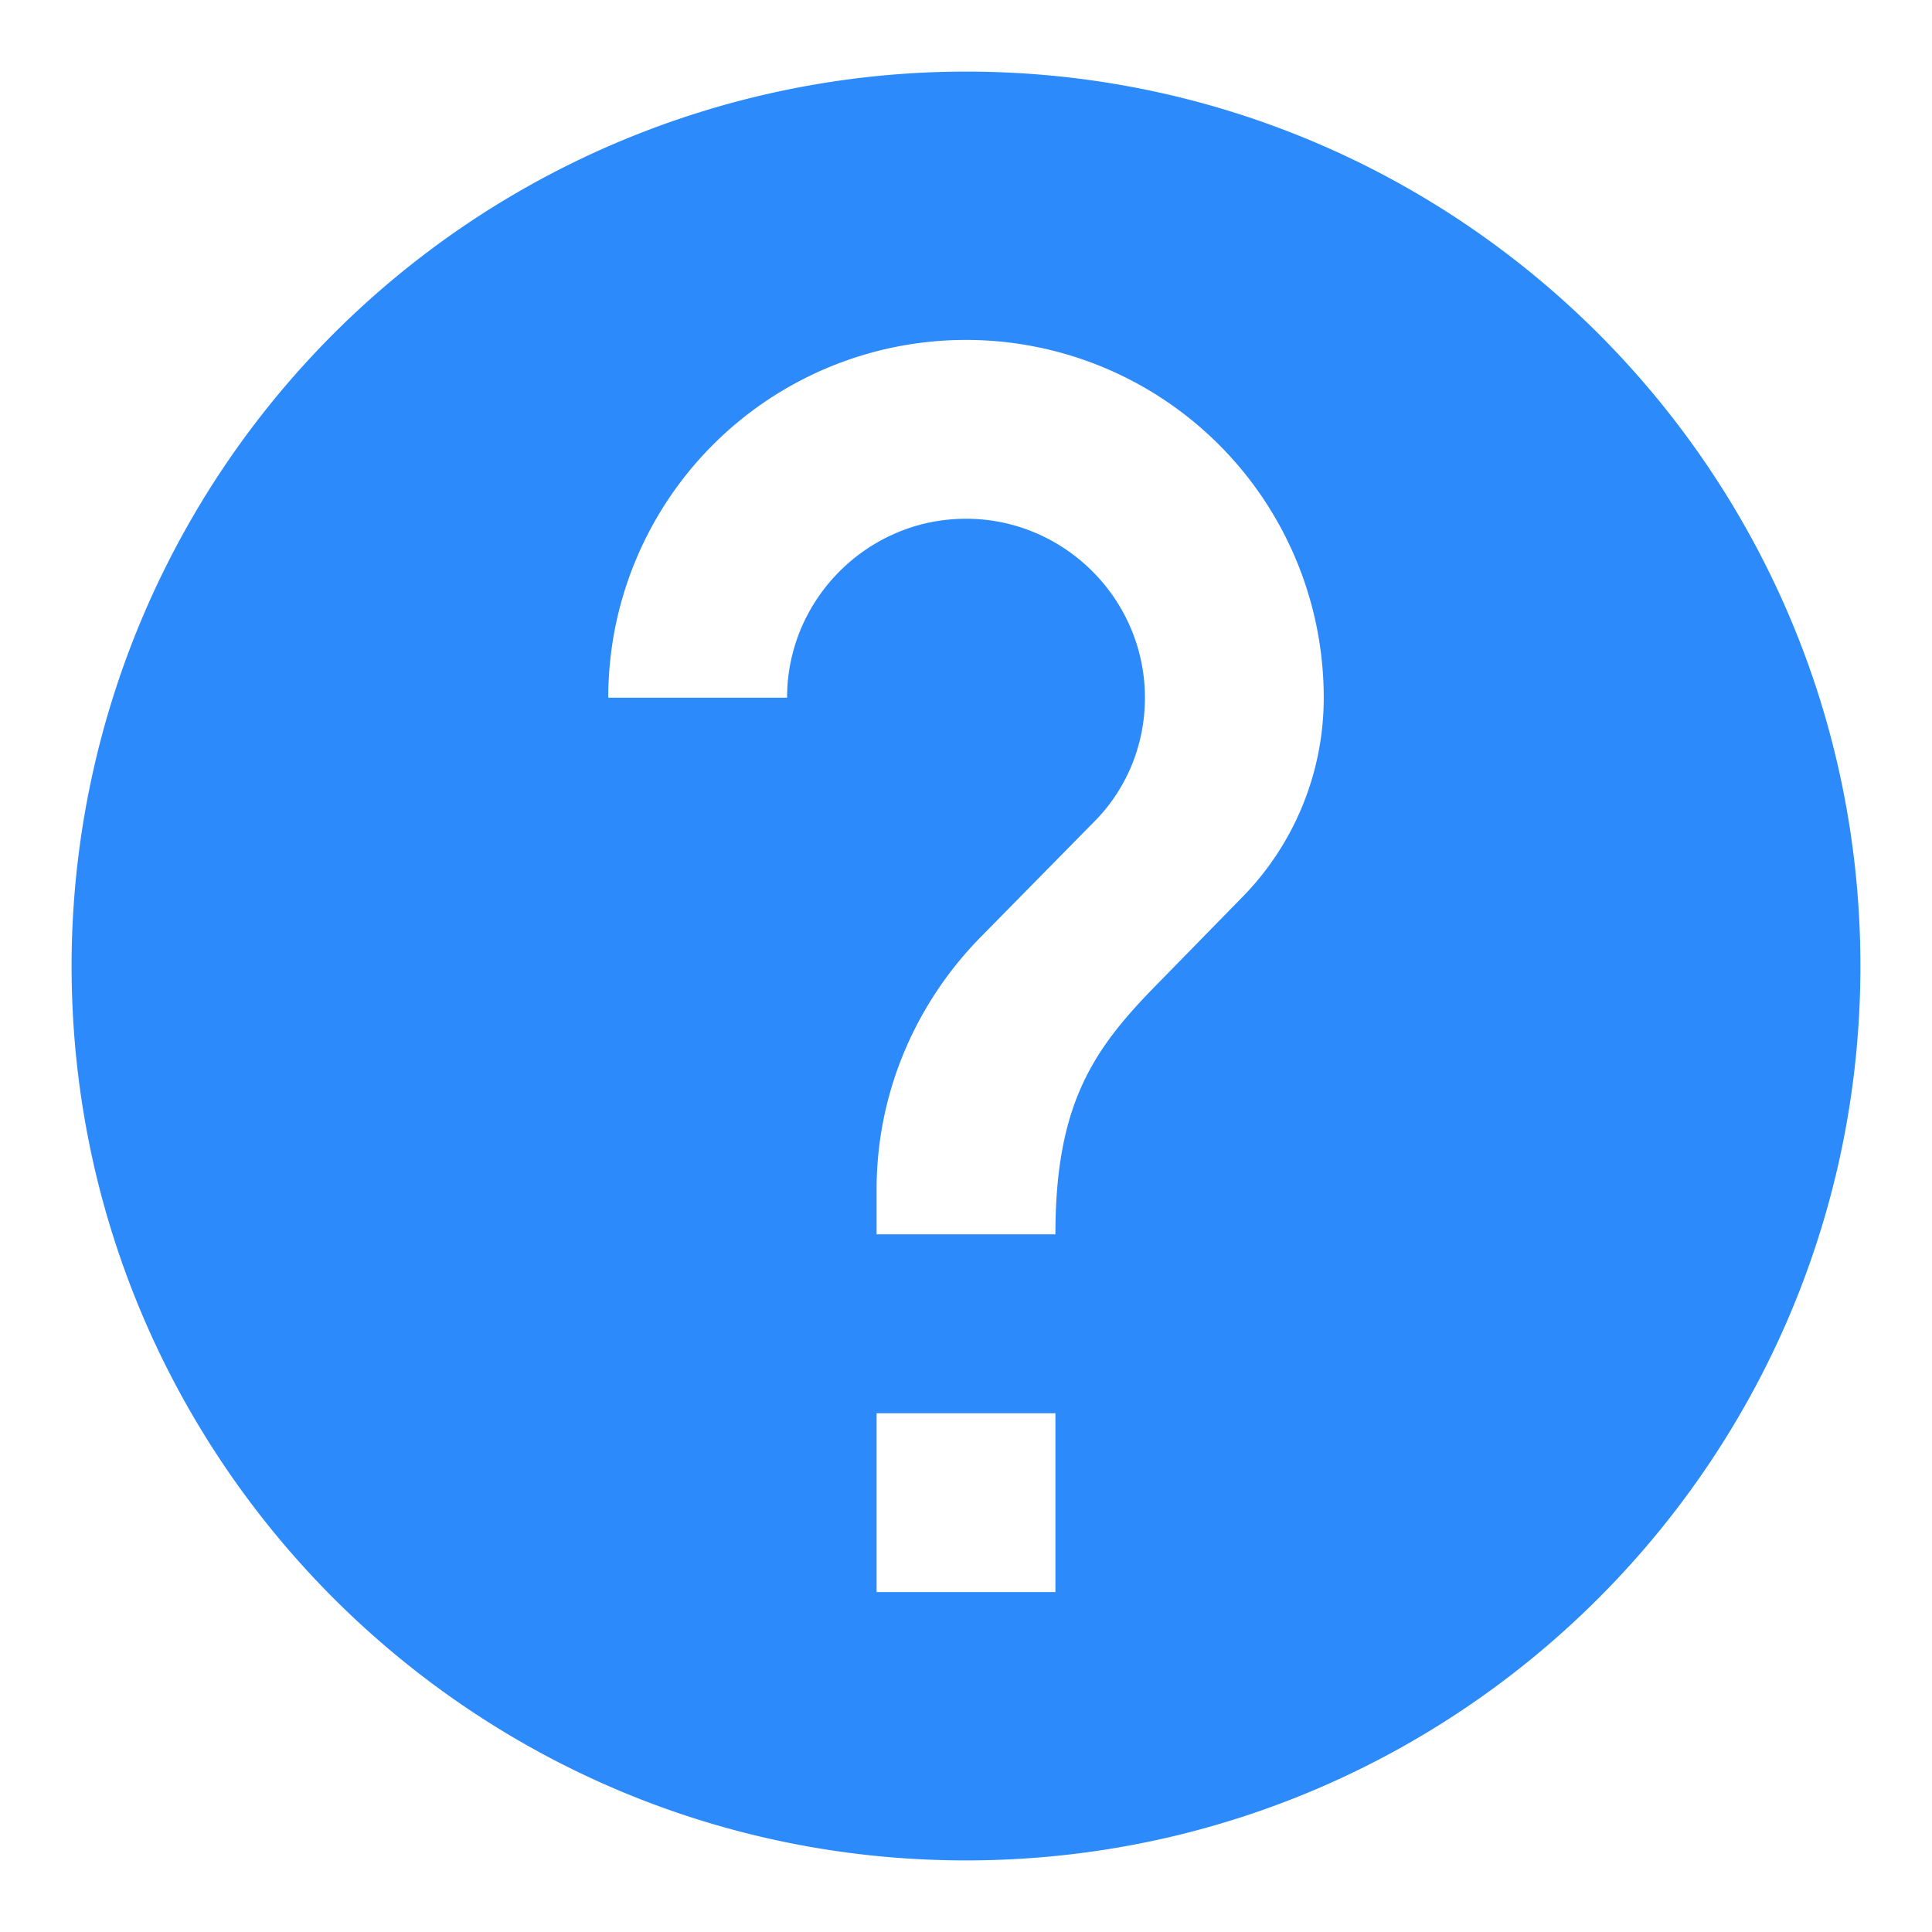 <svg xmlns="http://www.w3.org/2000/svg" width="18" height="18" viewBox="0 0 18 18">
    <g fill="none" fill-rule="evenodd">
        <path d="M-1-1h20v20H-1z"/>
        <path fill="#2C8AFA" d="M9 .667A8.336 8.336 0 0 0 .667 9c0 4.6 3.733 8.333 8.333 8.333S17.333 13.6 17.333 9 13.6.667 9 .667zm.833 14.166H8.167v-1.666h1.666v1.666zm1.725-6.458l-.75.767c-.6.608-.975 1.108-.975 2.358H8.167v-.417c0-.916.375-1.75.975-2.358l1.033-1.05c.308-.3.492-.717.492-1.175 0-.917-.75-1.667-1.667-1.667s-1.667.75-1.667 1.667H5.667a3.332 3.332 0 1 1 6.666 0c0 .733-.3 1.4-.775 1.875z"/>
    </g>
</svg>
